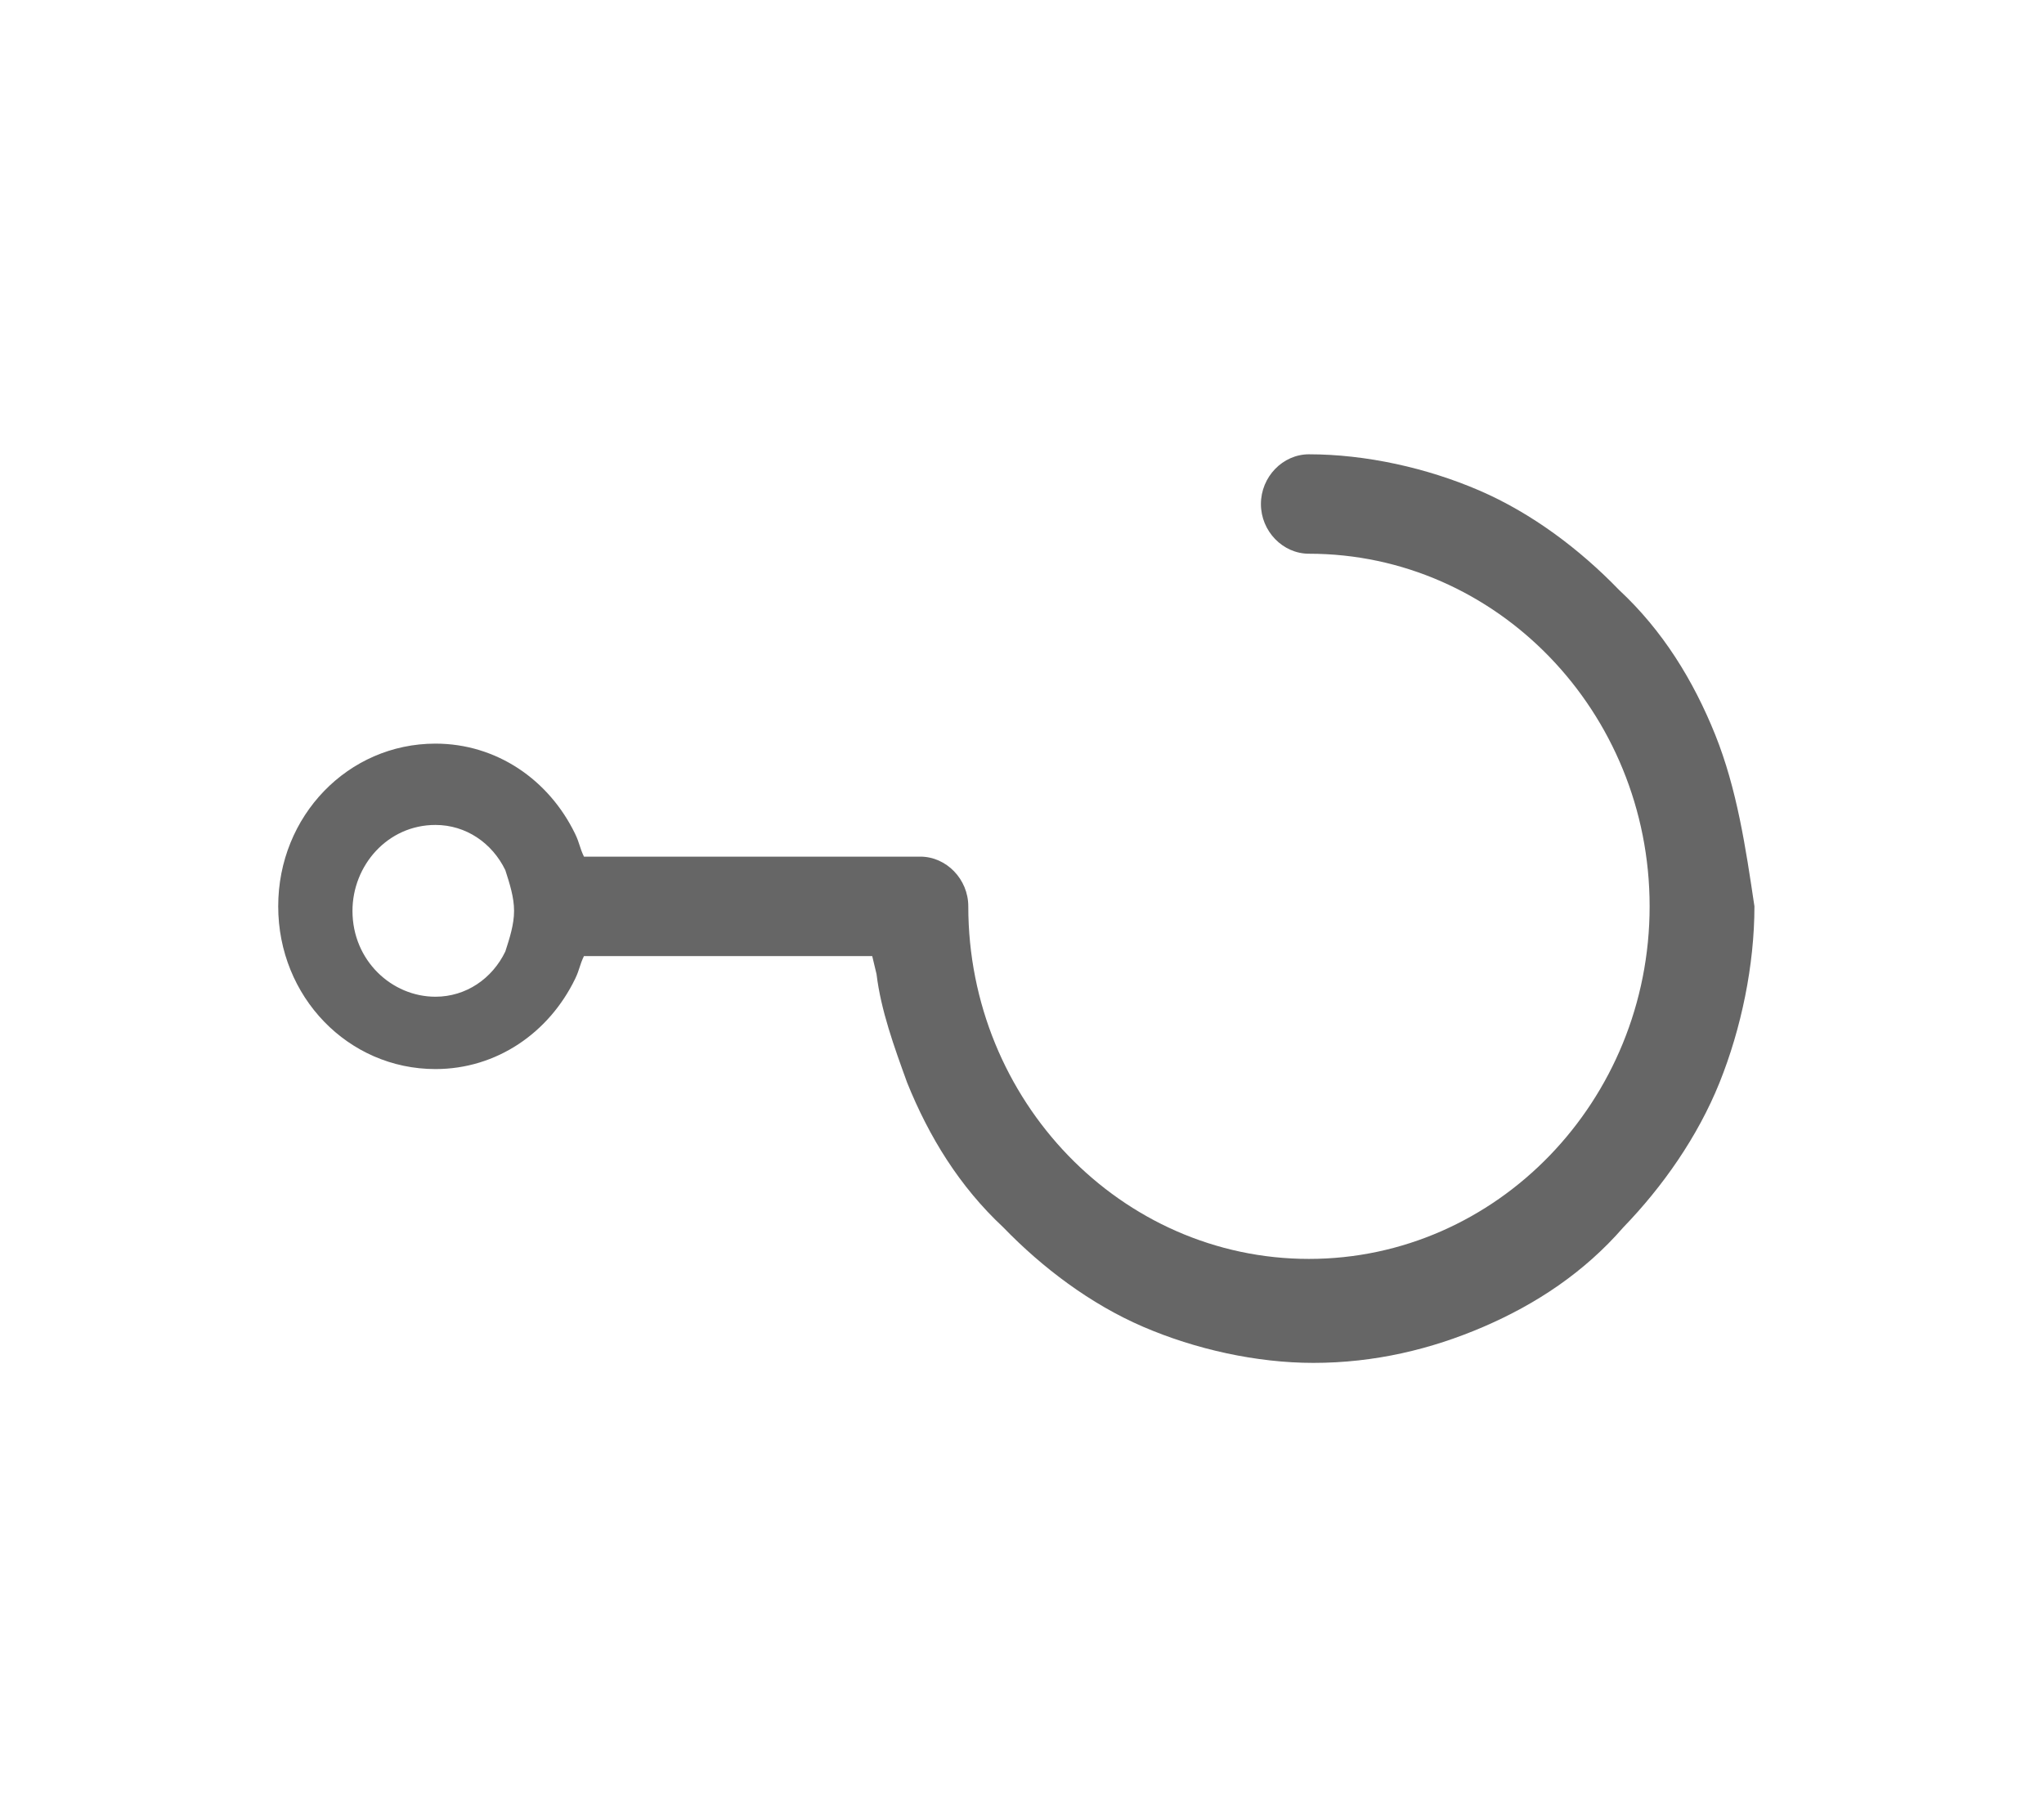 <svg width="36" height="32" viewBox="0 0 36 32" fill="none" xmlns="http://www.w3.org/2000/svg">
<path d="M8.9 16.756C8.669 17.234 8.208 17.552 7.669 17.552C6.9 17.552 6.208 16.915 6.208 16.04C6.208 15.244 6.823 14.527 7.669 14.527C8.208 14.527 8.669 14.846 8.9 15.323C8.977 15.562 9.054 15.801 9.054 16.04C9.054 16.279 8.977 16.517 8.9 16.756ZM30.208 12.935C29.823 11.98 29.285 11.104 28.515 10.388C27.823 9.672 26.977 9.035 26.054 8.637C25.131 8.239 24.054 8 23.054 8C22.592 8 22.208 8.398 22.208 8.876C22.208 9.353 22.592 9.751 23.054 9.751C26.362 9.751 29.054 12.537 29.054 15.96C29.054 19.383 26.362 22.169 23.054 22.169C19.746 22.169 17.054 19.383 17.054 15.96C17.054 15.483 16.669 15.085 16.208 15.085H10.285C10.208 14.925 10.208 14.846 10.131 14.687C9.669 13.731 8.746 13.095 7.669 13.095C6.131 13.095 4.9 14.368 4.9 15.96C4.9 17.552 6.131 18.826 7.669 18.826C8.746 18.826 9.669 18.189 10.131 17.234C10.208 17.075 10.208 16.995 10.285 16.836H15.362L15.438 17.154C15.515 17.791 15.746 18.428 15.977 19.065C16.362 20.02 16.9 20.895 17.669 21.612C18.362 22.328 19.208 22.965 20.131 23.363C21.054 23.761 22.131 24 23.131 24C24.208 24 25.208 23.761 26.131 23.363C27.054 22.965 27.9 22.408 28.592 21.612C29.285 20.895 29.9 20.02 30.285 19.065C30.669 18.11 30.9 16.995 30.9 15.96C30.746 14.925 30.592 13.891 30.208 12.935Z" fill="#666666"/>
</svg>
